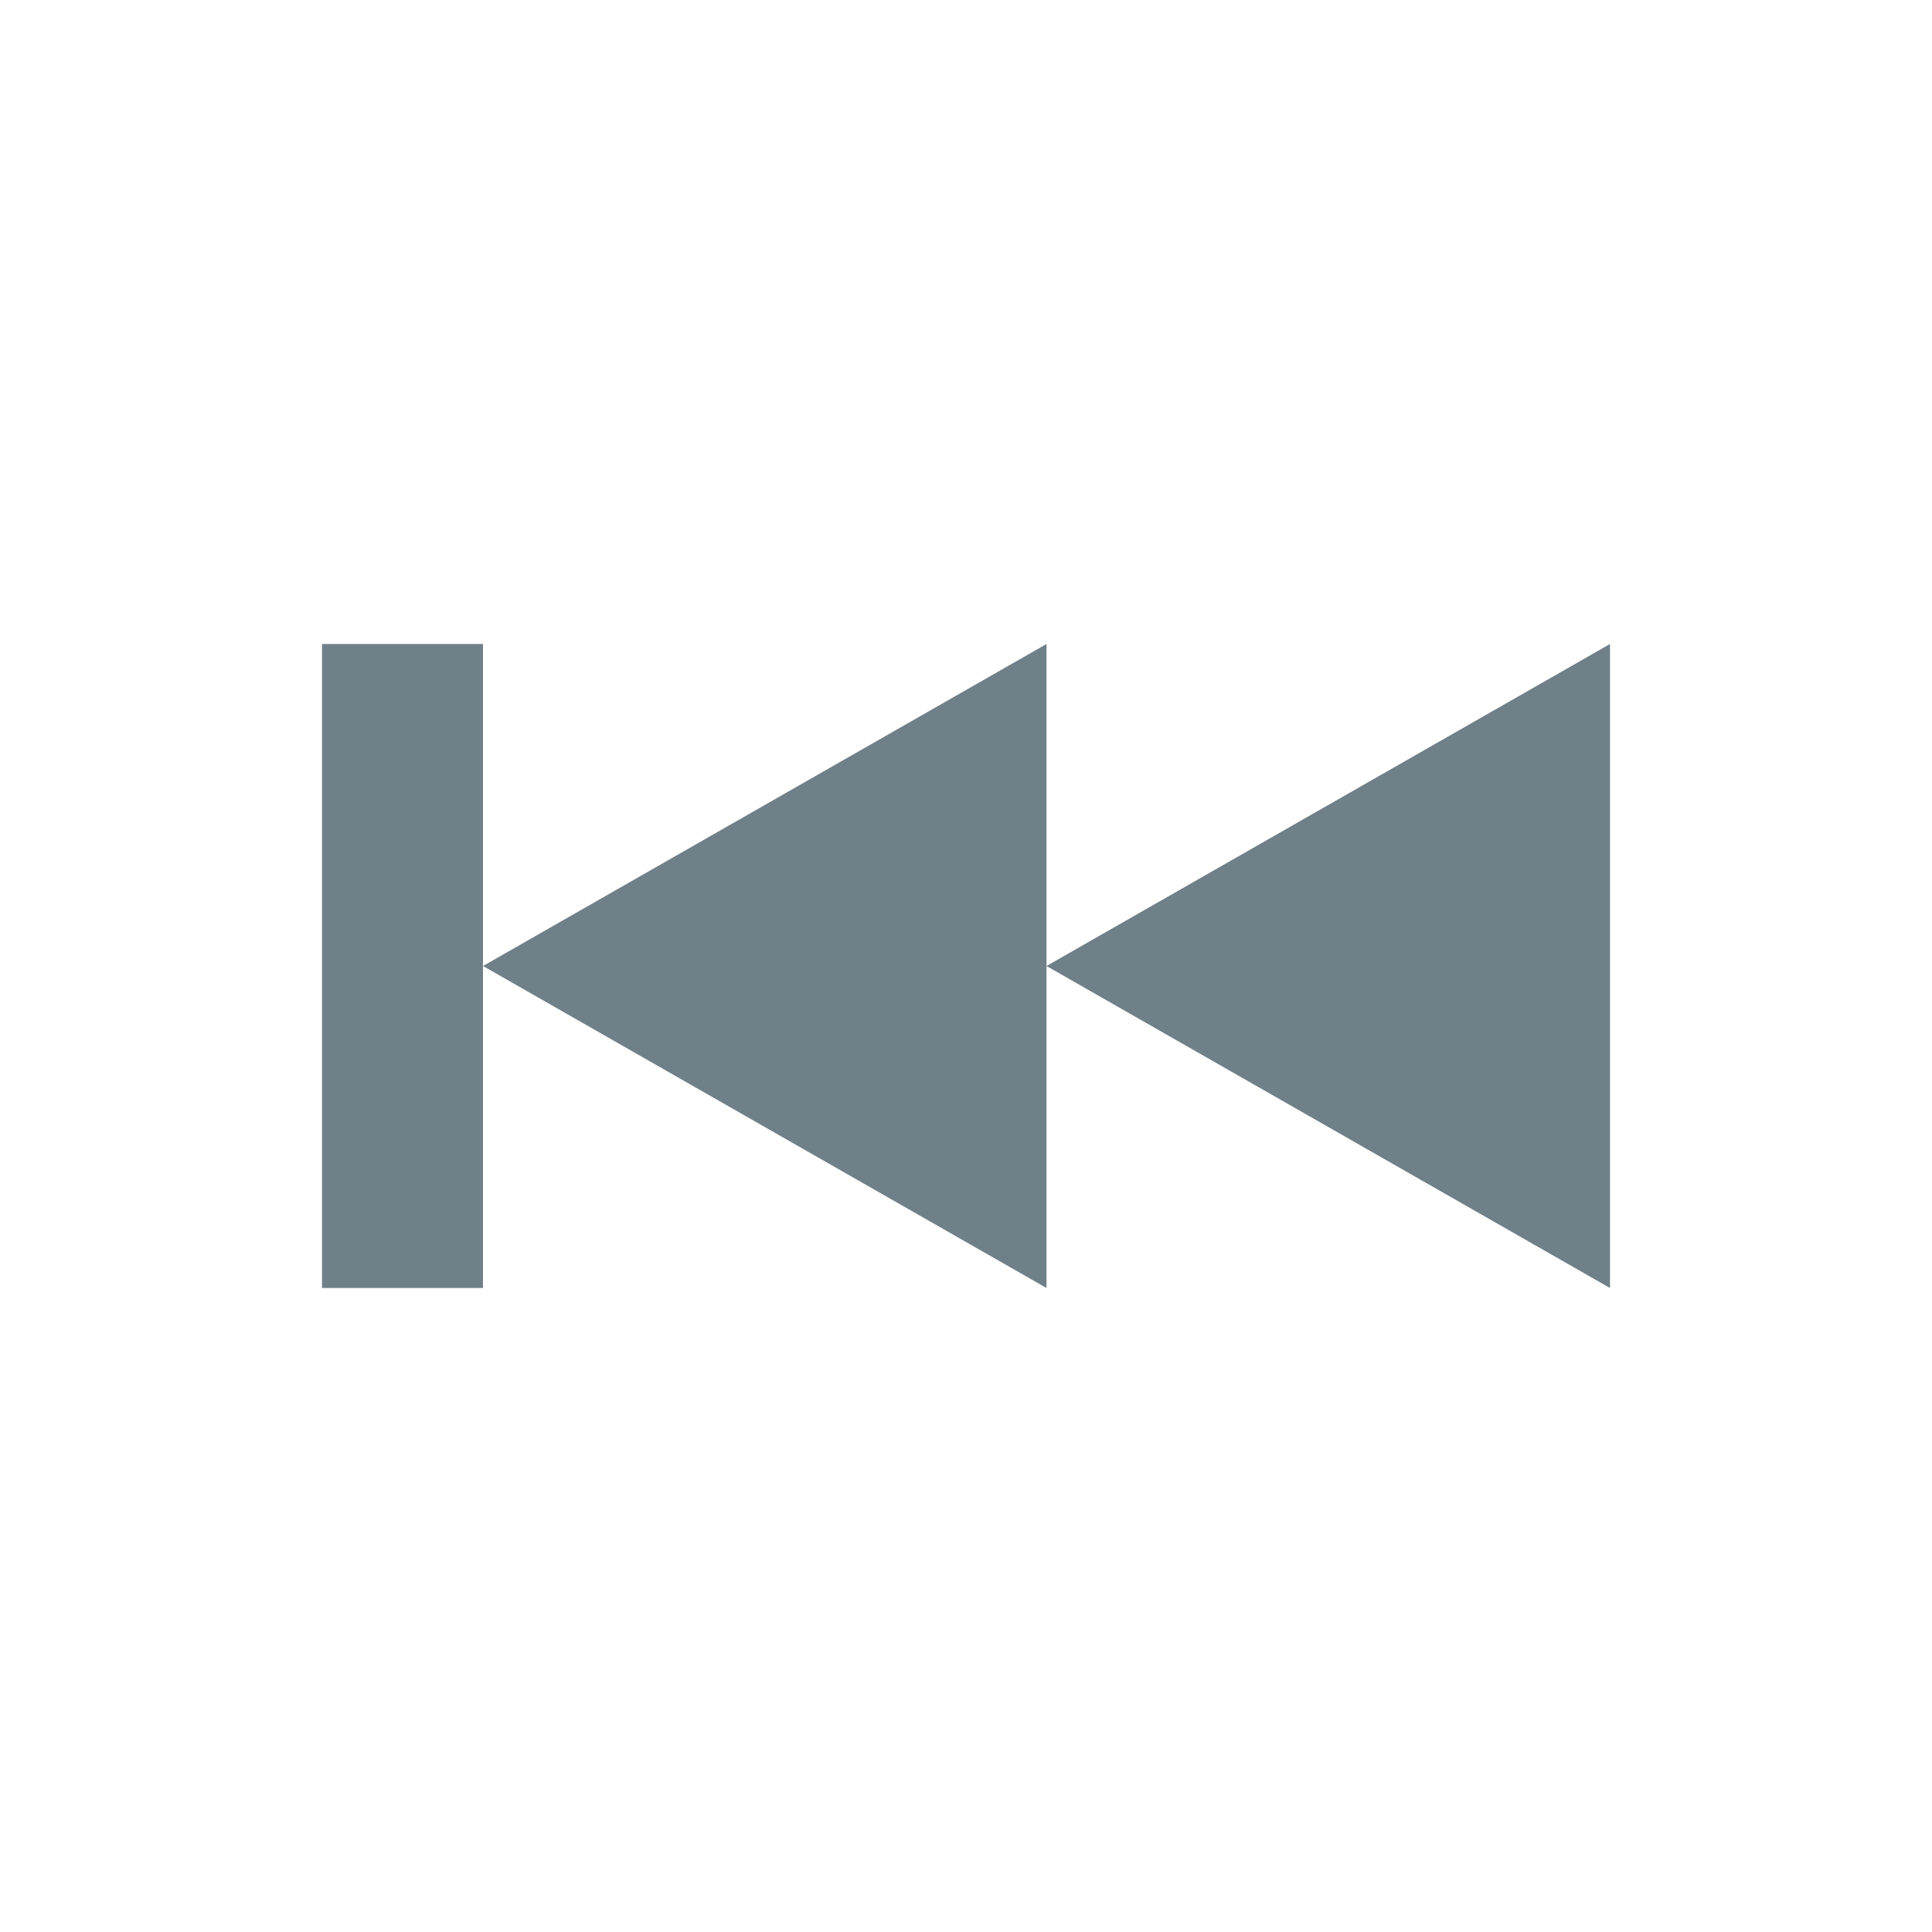 <svg xmlns="http://www.w3.org/2000/svg" width="24" height="24" viewBox="0 0 24 24">
 <defs>
  <style id="current-color-scheme" type="text/css">
   .ColorScheme-Text { color:#708089; } .ColorScheme-Highlight { color:#5294e2; }
  </style>
 </defs>
 <path style="fill:currentColor" class="ColorScheme-Text" d="M 0 4 L 0 12 L 2 12 L 2 8 L 2 4 L 0 4 z M 2 8 L 9 12 L 9 8 L 9 4 L 2 8 z M 9 8 L 16 12 L 16 4 L 9 8 z" transform="translate(4 4)"/>
</svg>
